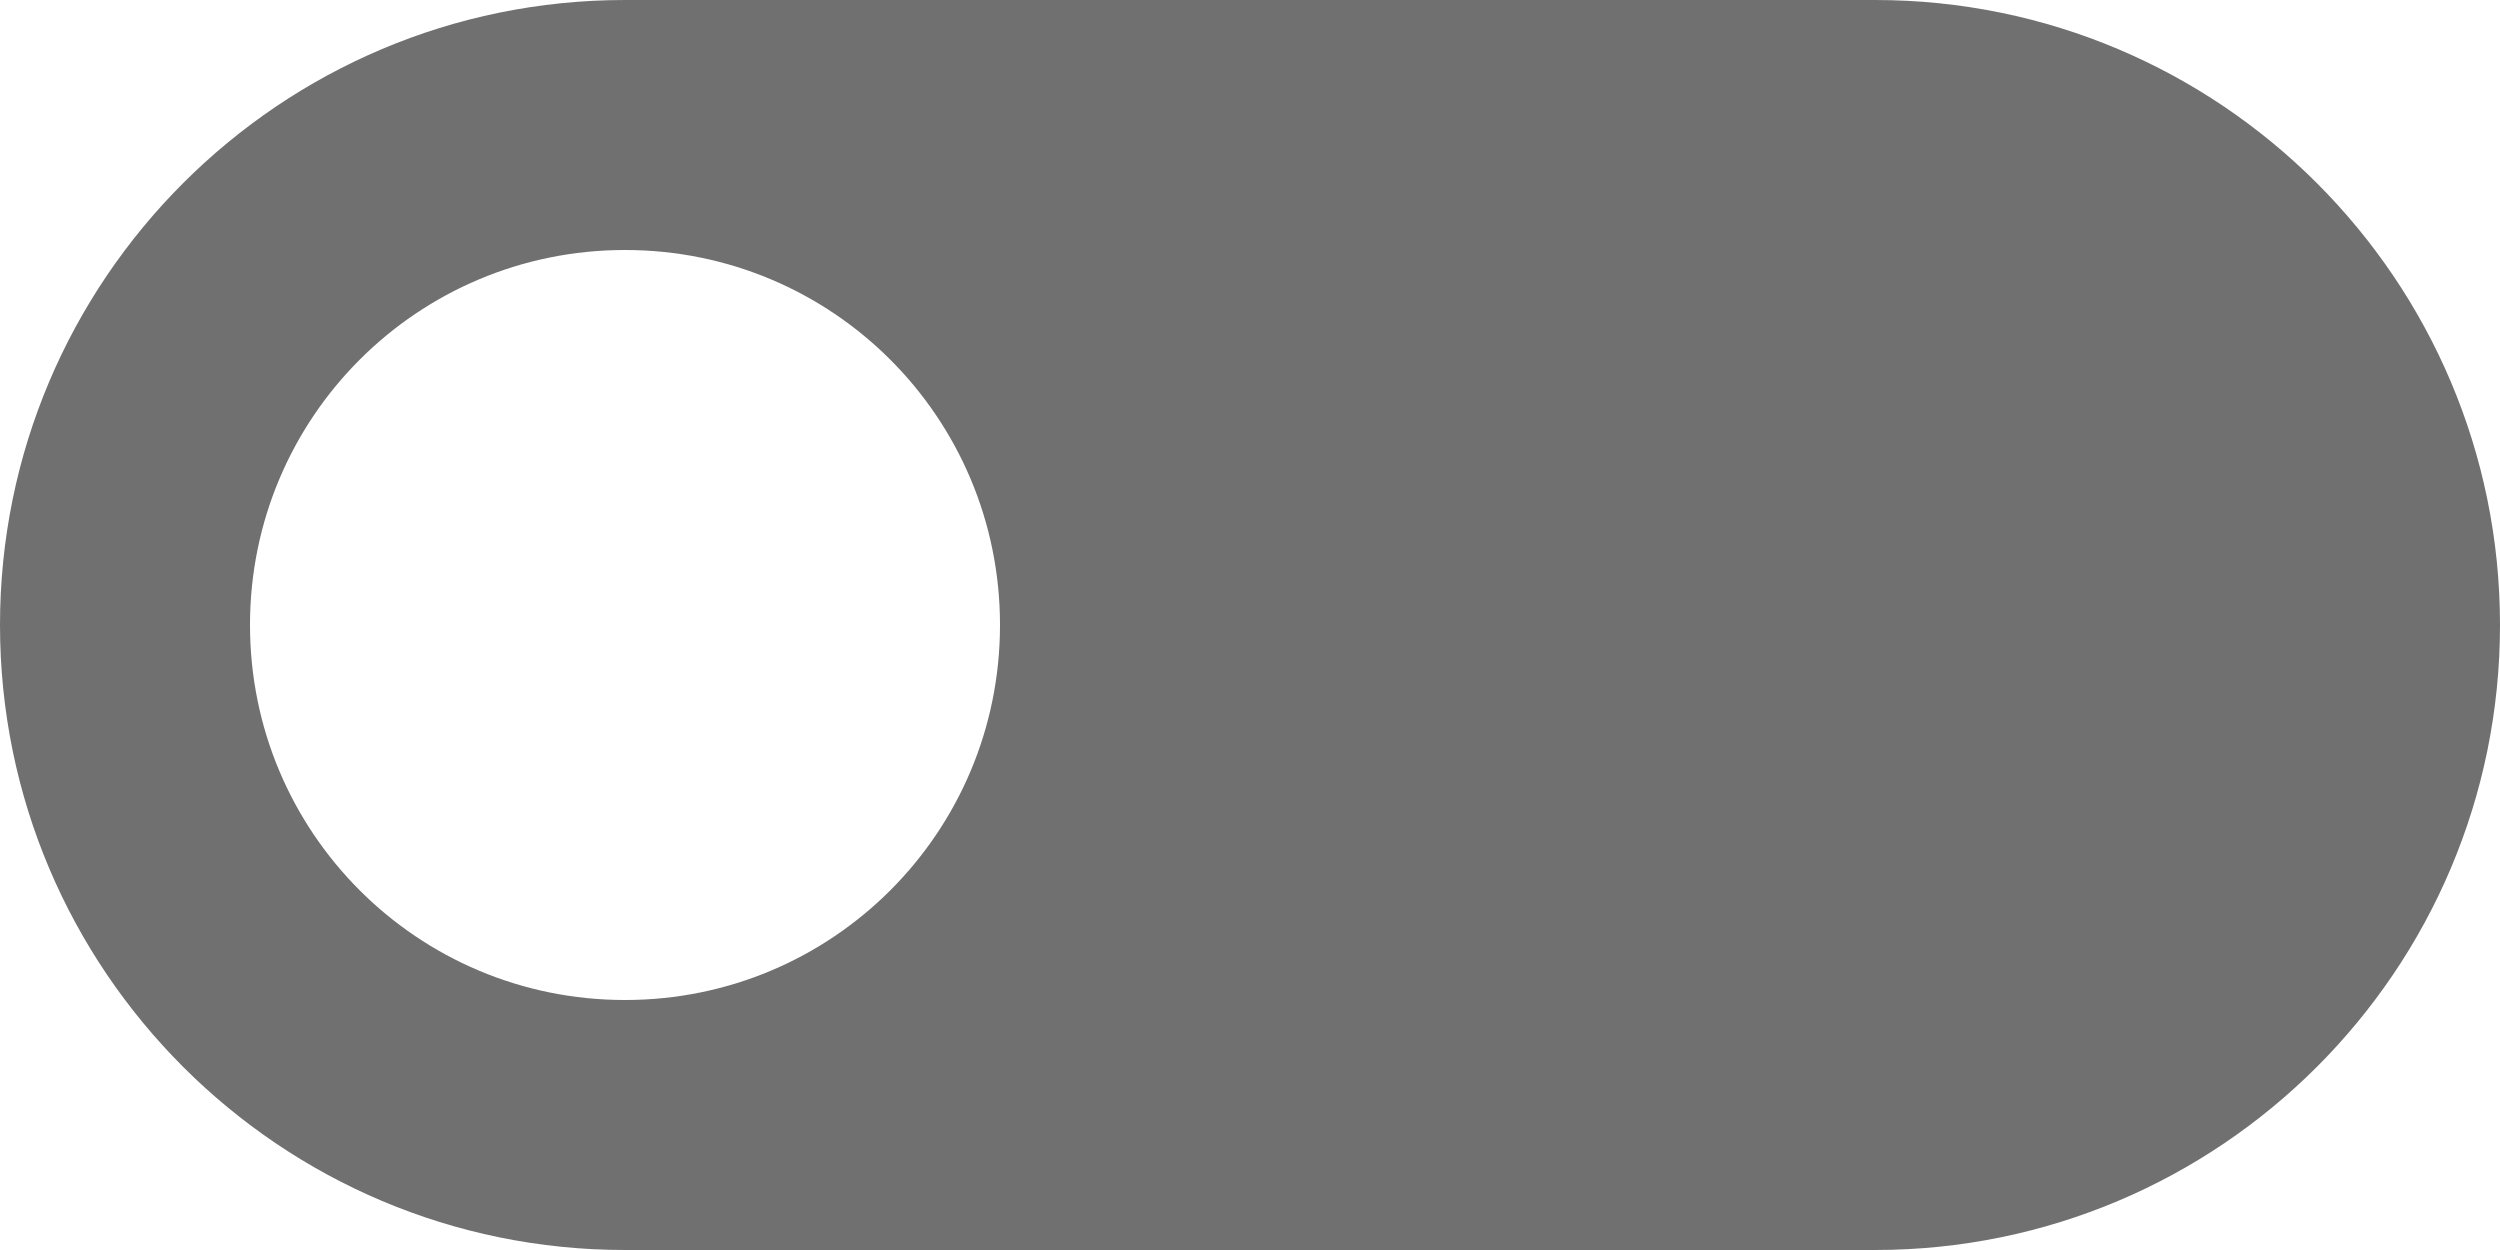 <svg width="20" height="10" viewBox="0 0 20 10" fill="none" xmlns="http://www.w3.org/2000/svg">
<path d="M15 0H5C2.24 0 0 2.24 0 5C0 7.76 2.24 10 5 10H15C17.76 10 20 7.76 20 5C20 2.24 17.76 0 15 0ZM5 8C3.34 8 2 6.66 2 5C2 3.34 3.34 2 5 2C6.66 2 8 3.34 8 5C8 6.66 6.66 8 5 8Z" fill="#707070"/>
</svg>
